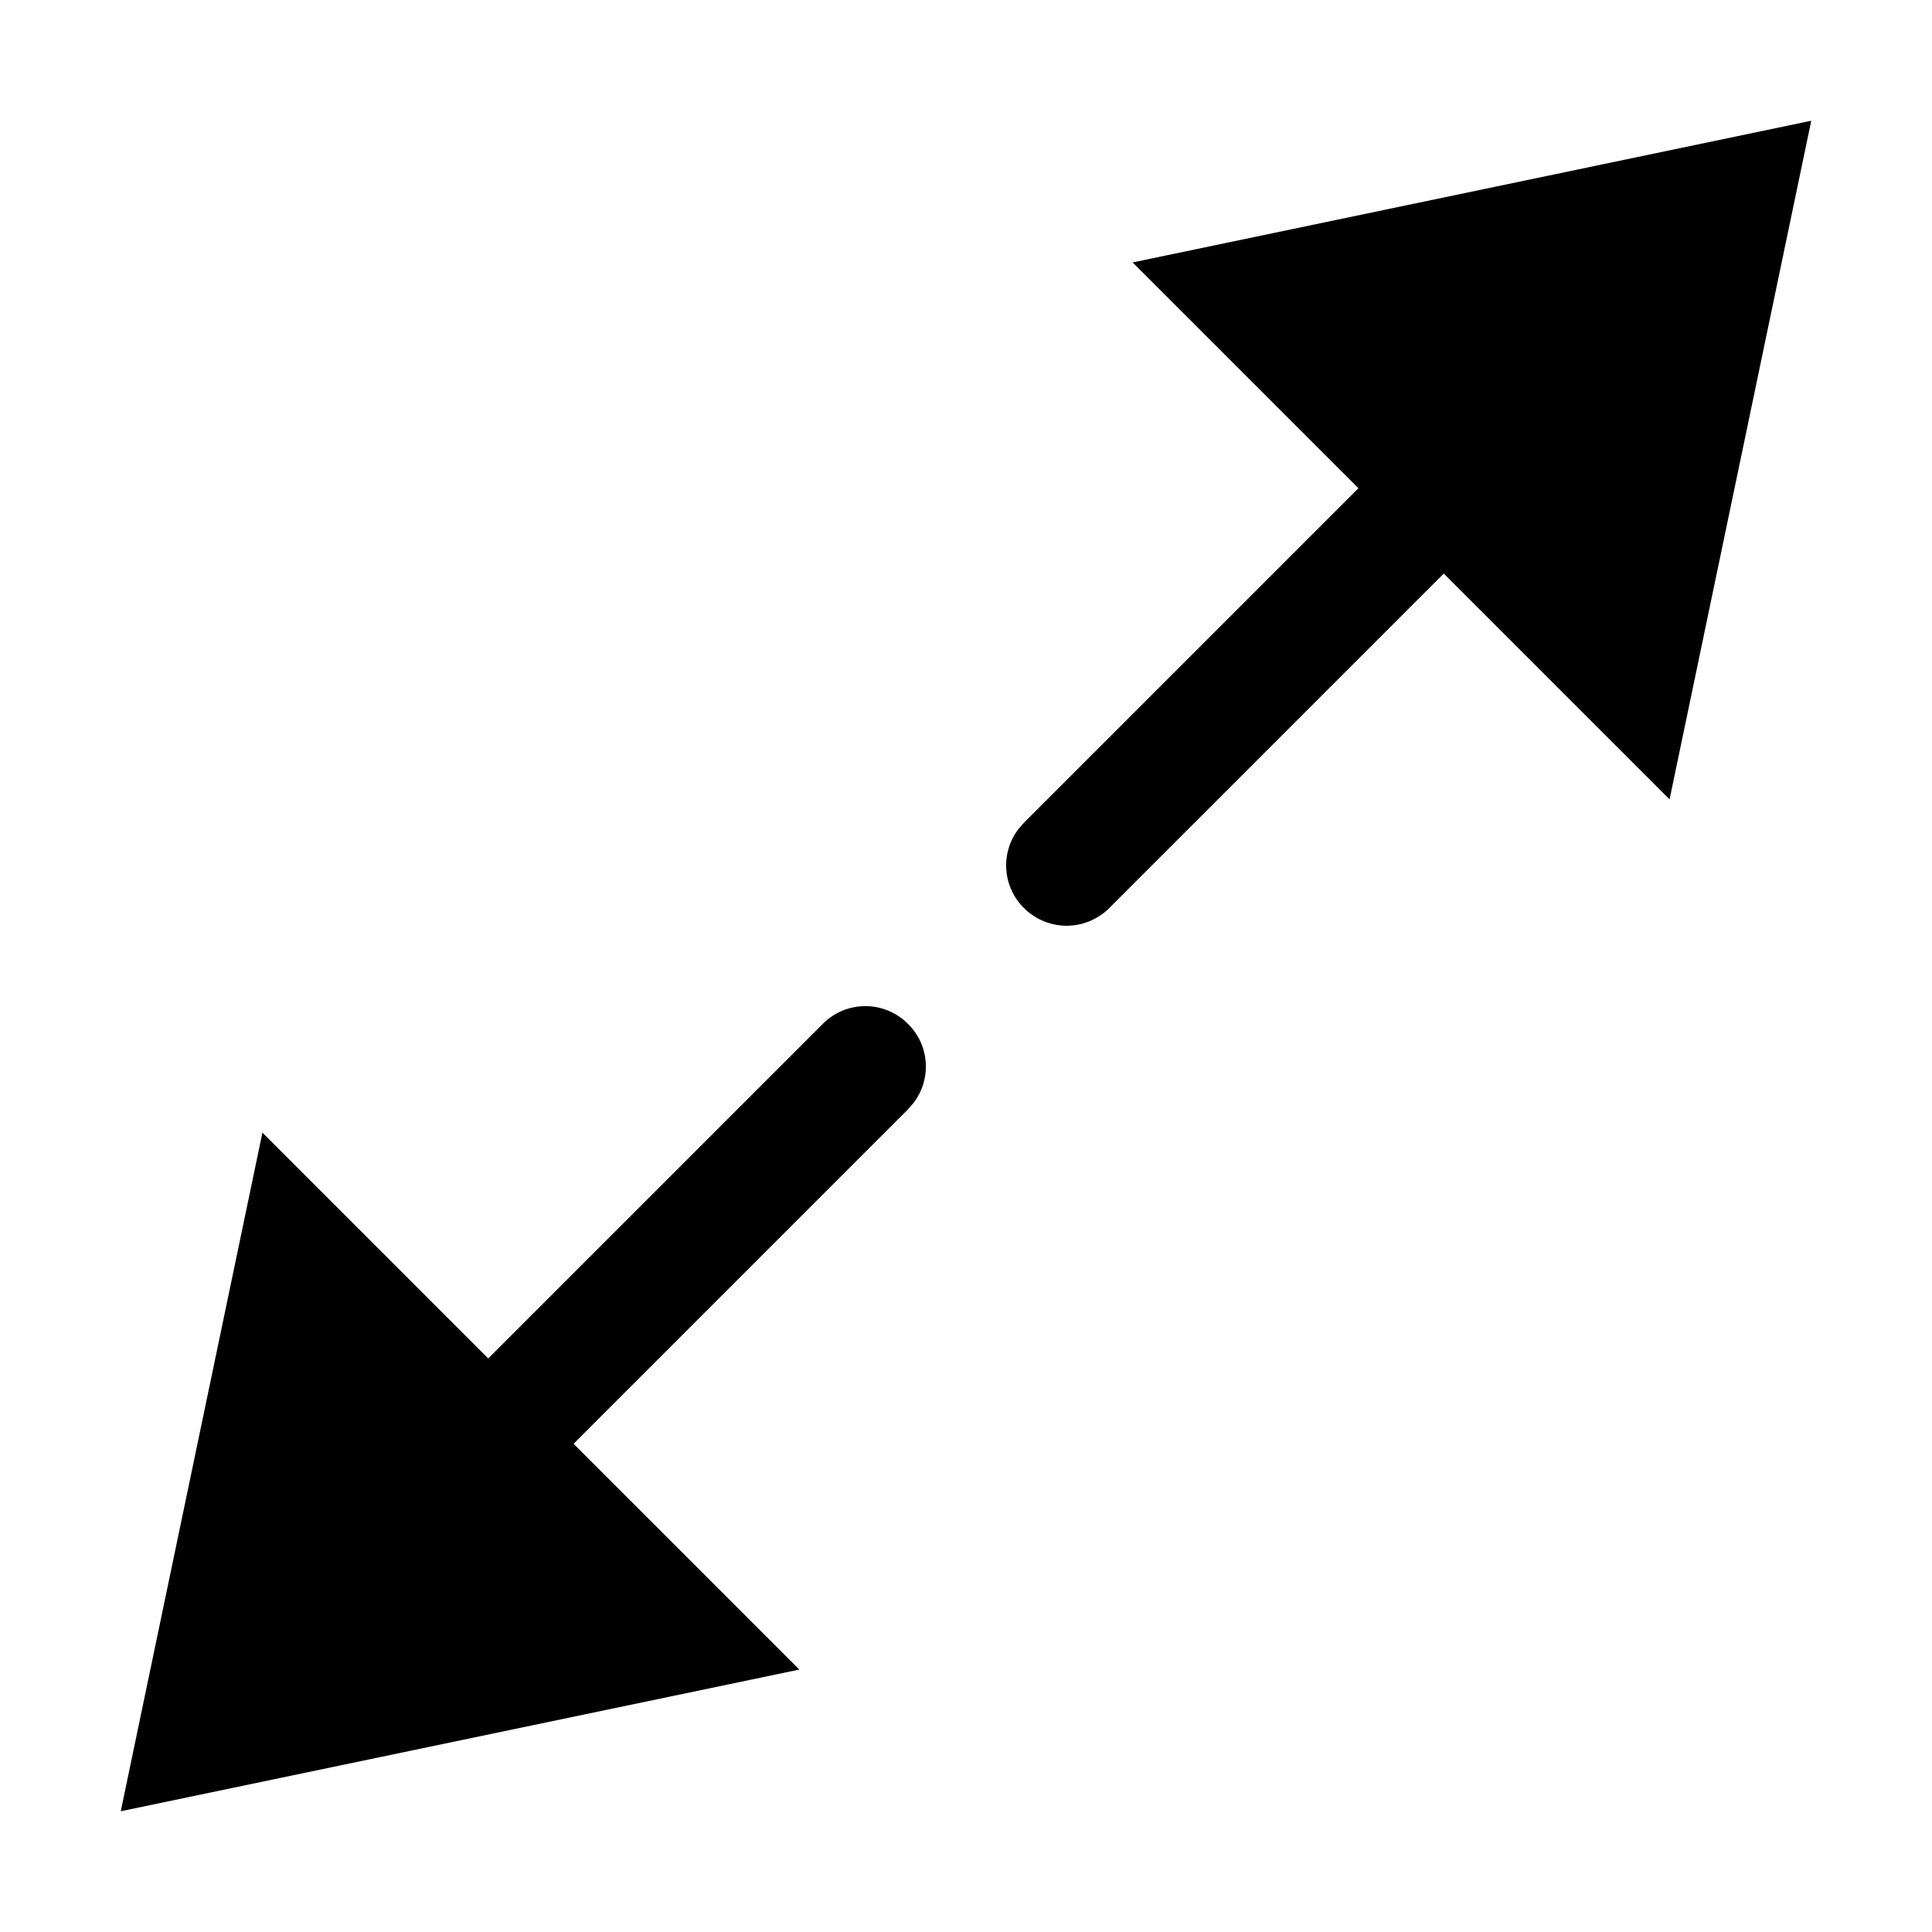 <svg width="24" height="24" xmlns="http://www.w3.org/2000/svg"><path d="M10.22 12.72a.745.745 0 011.06 0c.268.264.293.68.073.975l-.073.085-4.155 4.155L9.93 20.74 1.5 22.5l1.76-8.43 2.805 2.805 4.155-4.155zM22.5 1.5l-1.76 8.43-2.805-2.805-4.155 4.155a.754.754 0 01-.53.22.754.754 0 01-.53-.22.744.744 0 01-.073-.975l.073-.085 4.155-4.155L14.07 3.26 22.5 1.5z" fill-rule="evenodd"/></svg>